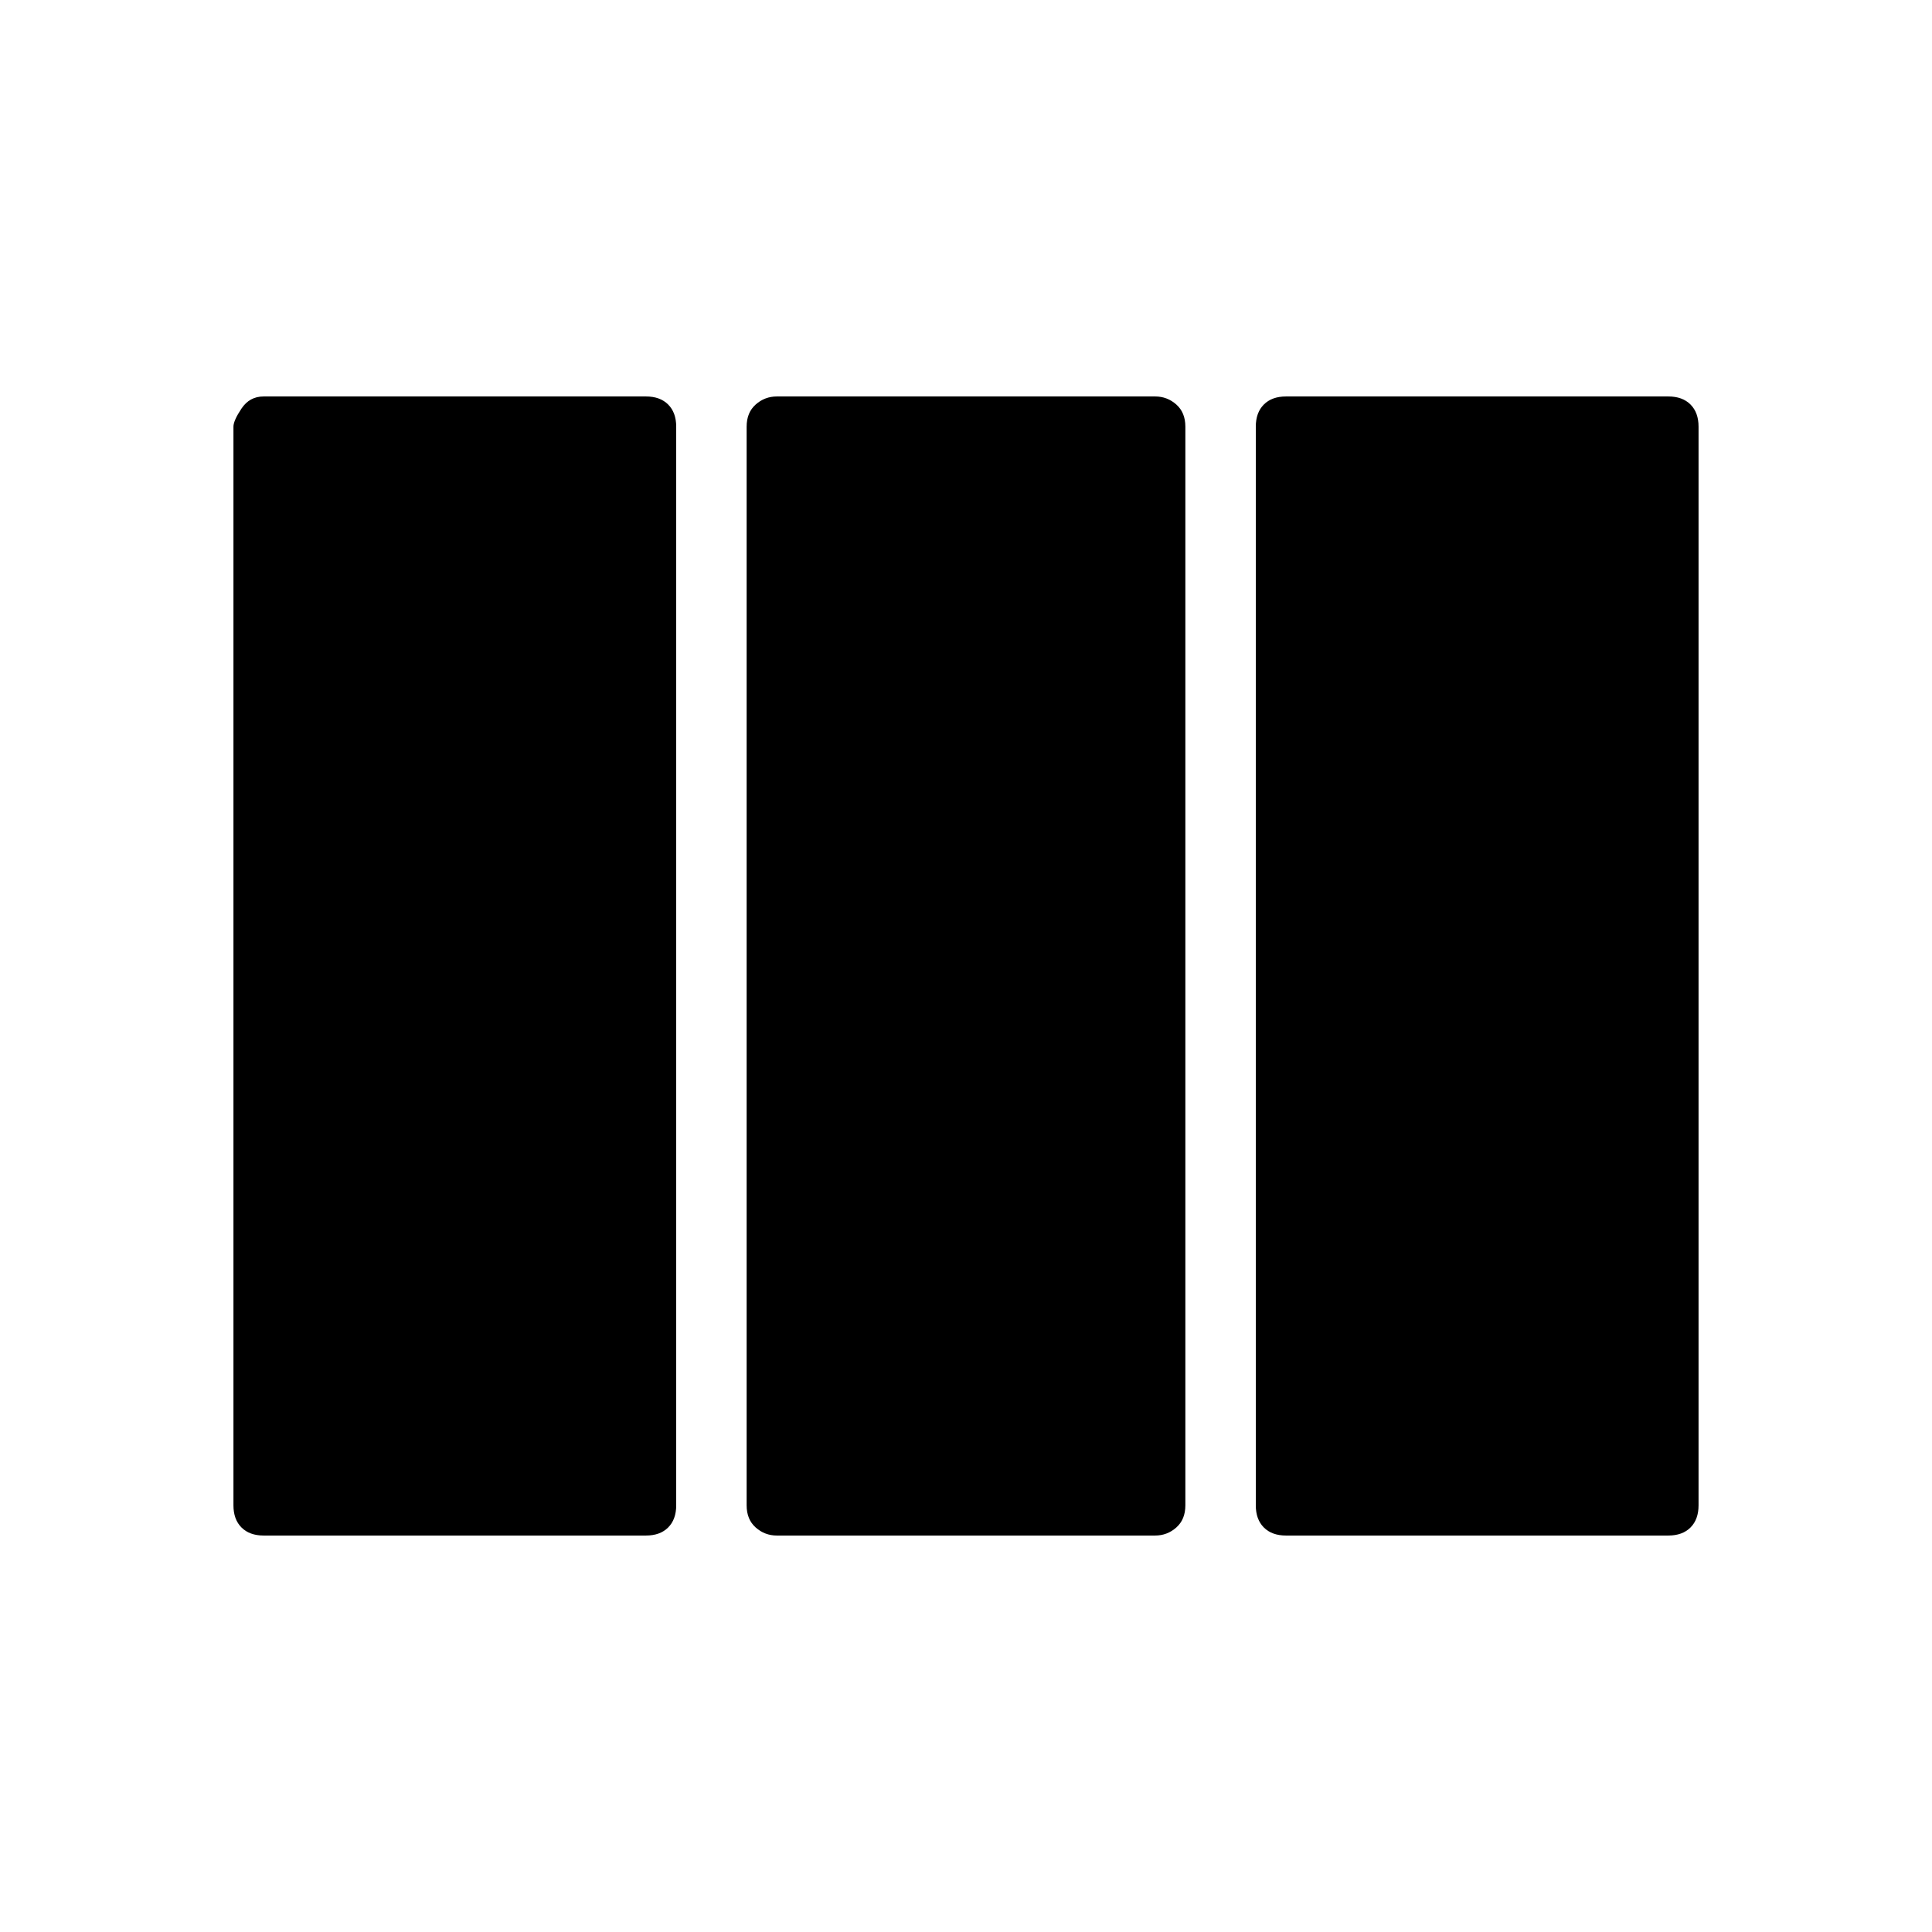 <svg xmlns="http://www.w3.org/2000/svg" height="48" width="48"><path d="M6.55 38.15q-.35 0-.55-.2-.2-.2-.2-.55V10.6q0-.15.2-.45.2-.3.55-.3h9.5q.35 0 .55.2.2.2.2.55v26.8q0 .35-.2.55-.2.2-.55.2Zm12.75 0q-.3 0-.525-.2-.225-.2-.225-.55V10.6q0-.35.225-.55.225-.2.525-.2h9.4q.3 0 .525.2.225.2.225.55v26.8q0 .35-.225.55-.225.2-.525.2Zm12.65 0q-.35 0-.55-.2-.2-.2-.2-.55V10.6q0-.35.2-.55.2-.2.55-.2h9.5q.35 0 .55.2.2.2.2.55v26.8q0 .35-.2.55-.2.2-.55.2Z"/></svg>